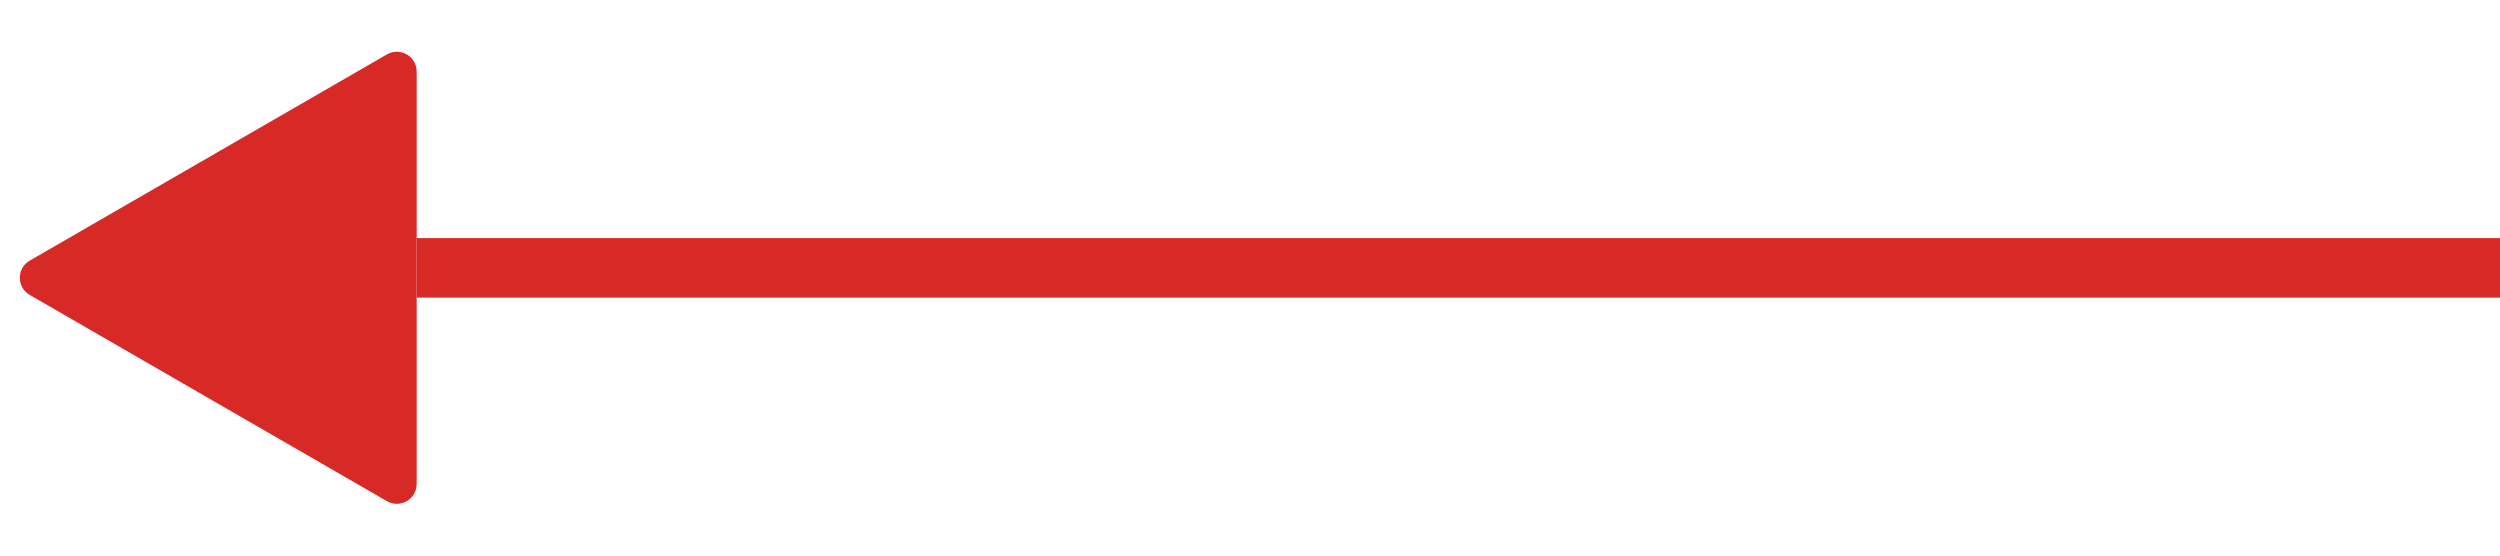 <svg width="126" height="28" viewBox="0 0 126 28" fill="none" xmlns="http://www.w3.org/2000/svg">
<line y1="-1.5" x2="105" y2="-1.5" transform="matrix(-1 0 0 1 126 15)" stroke="#D72A27" stroke-width="3"/>
<path d="M1.5 13.134C0.833 13.519 0.833 14.481 1.5 14.866L19.5 25.258C20.167 25.643 21 25.162 21 24.392L21 3.608C21 2.838 20.167 2.357 19.5 2.742L1.5 13.134Z" fill="#D72A27"/>
</svg>
